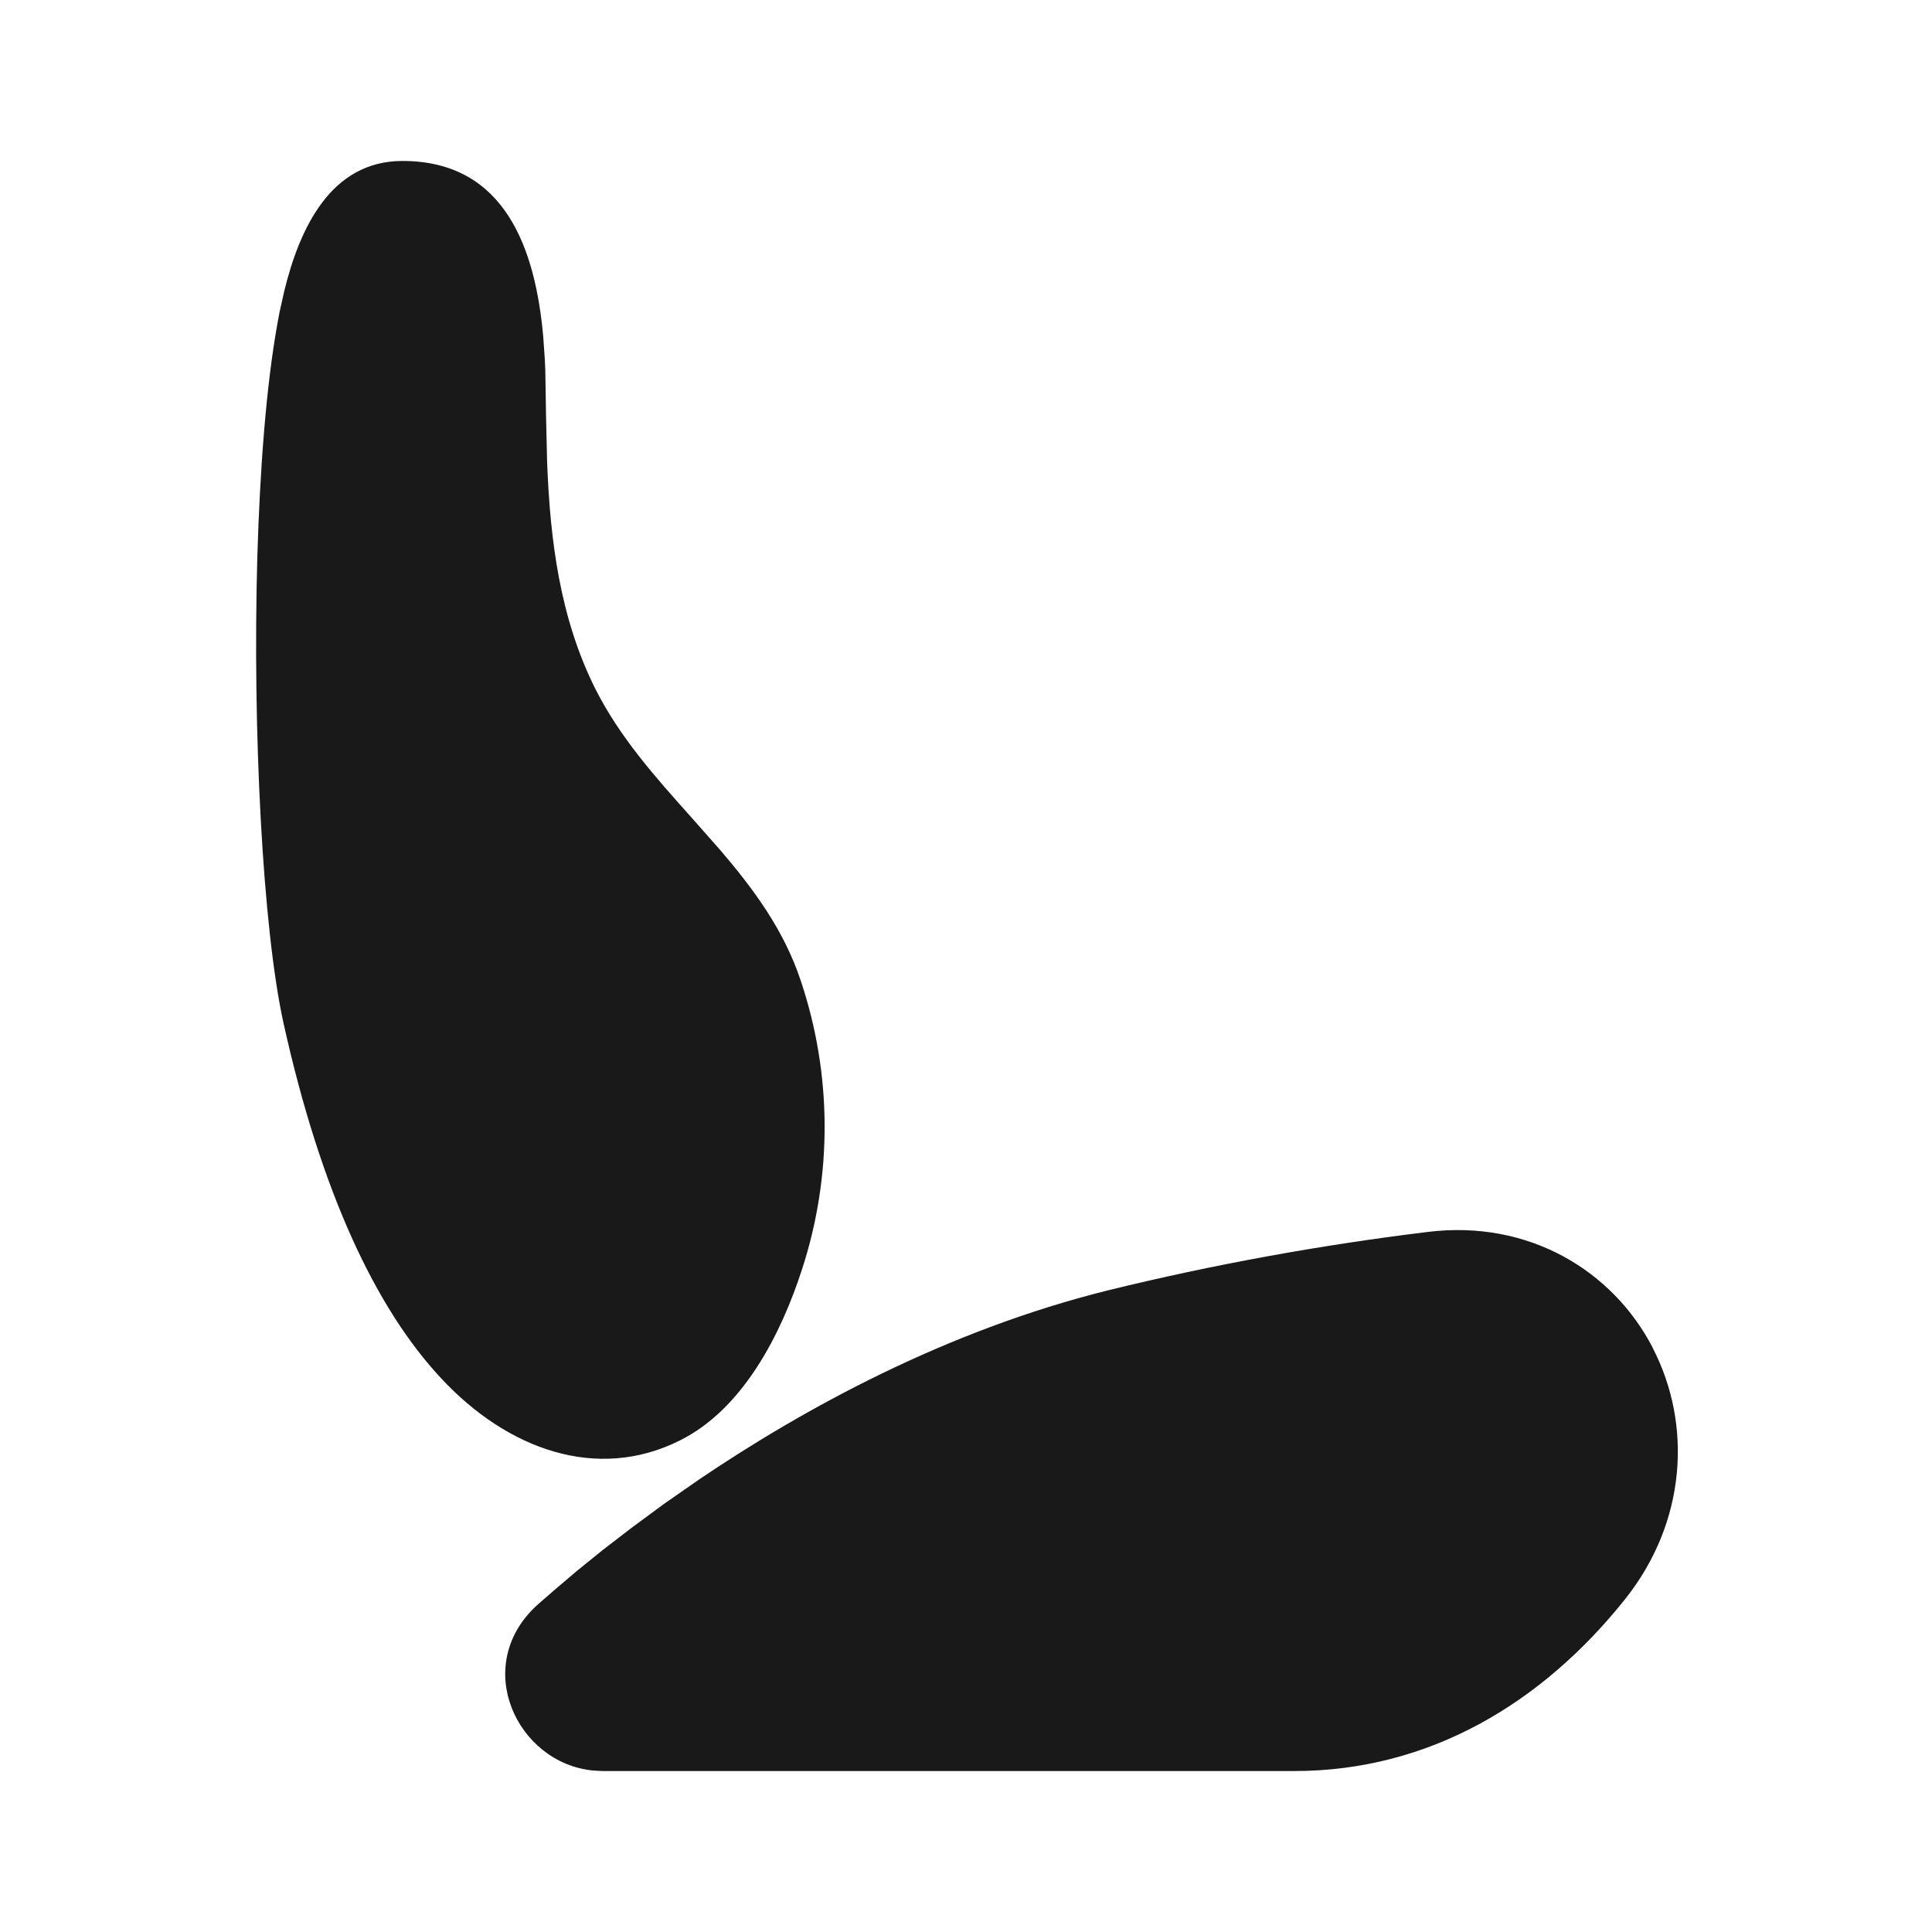 <svg width="16" height="16" viewBox="0 0 16 16" fill="none" xmlns="http://www.w3.org/2000/svg">
<path d="M13.688 11.163C13.358 10.525 12.661 10.097 11.819 10.203C10.928 10.312 10.044 10.473 9.172 10.687C7.832 11.021 6.658 11.665 5.79 12.252L5.497 12.456L5.23 12.653L4.991 12.837L4.782 13.006L4.604 13.157L4.457 13.285C3.895 13.785 4.277 14.603 4.914 14.663L4.989 14.667H10.718C11.839 14.667 12.771 14.103 13.454 13.249C13.97 12.605 14.014 11.794 13.687 11.163H13.688ZM3.333 1.333C2.738 1.333 2.481 1.893 2.355 2.407L2.315 2.585L2.299 2.671C2.203 3.202 2.152 3.899 2.131 4.615C2.091 6.031 2.173 7.683 2.349 8.478C2.657 9.866 3.109 10.831 3.651 11.412C4.201 12.005 4.945 12.273 5.631 11.929C6.157 11.667 6.471 11.042 6.643 10.509C6.895 9.733 6.891 8.897 6.632 8.123C6.492 7.701 6.24 7.361 5.963 7.038L5.721 6.764C5.426 6.434 5.131 6.104 4.929 5.702C4.636 5.115 4.556 4.473 4.531 3.829L4.522 3.442L4.516 3.069L4.512 2.977L4.499 2.79C4.435 2.071 4.189 1.333 3.333 1.333Z" fill="#191919"/>
</svg>
